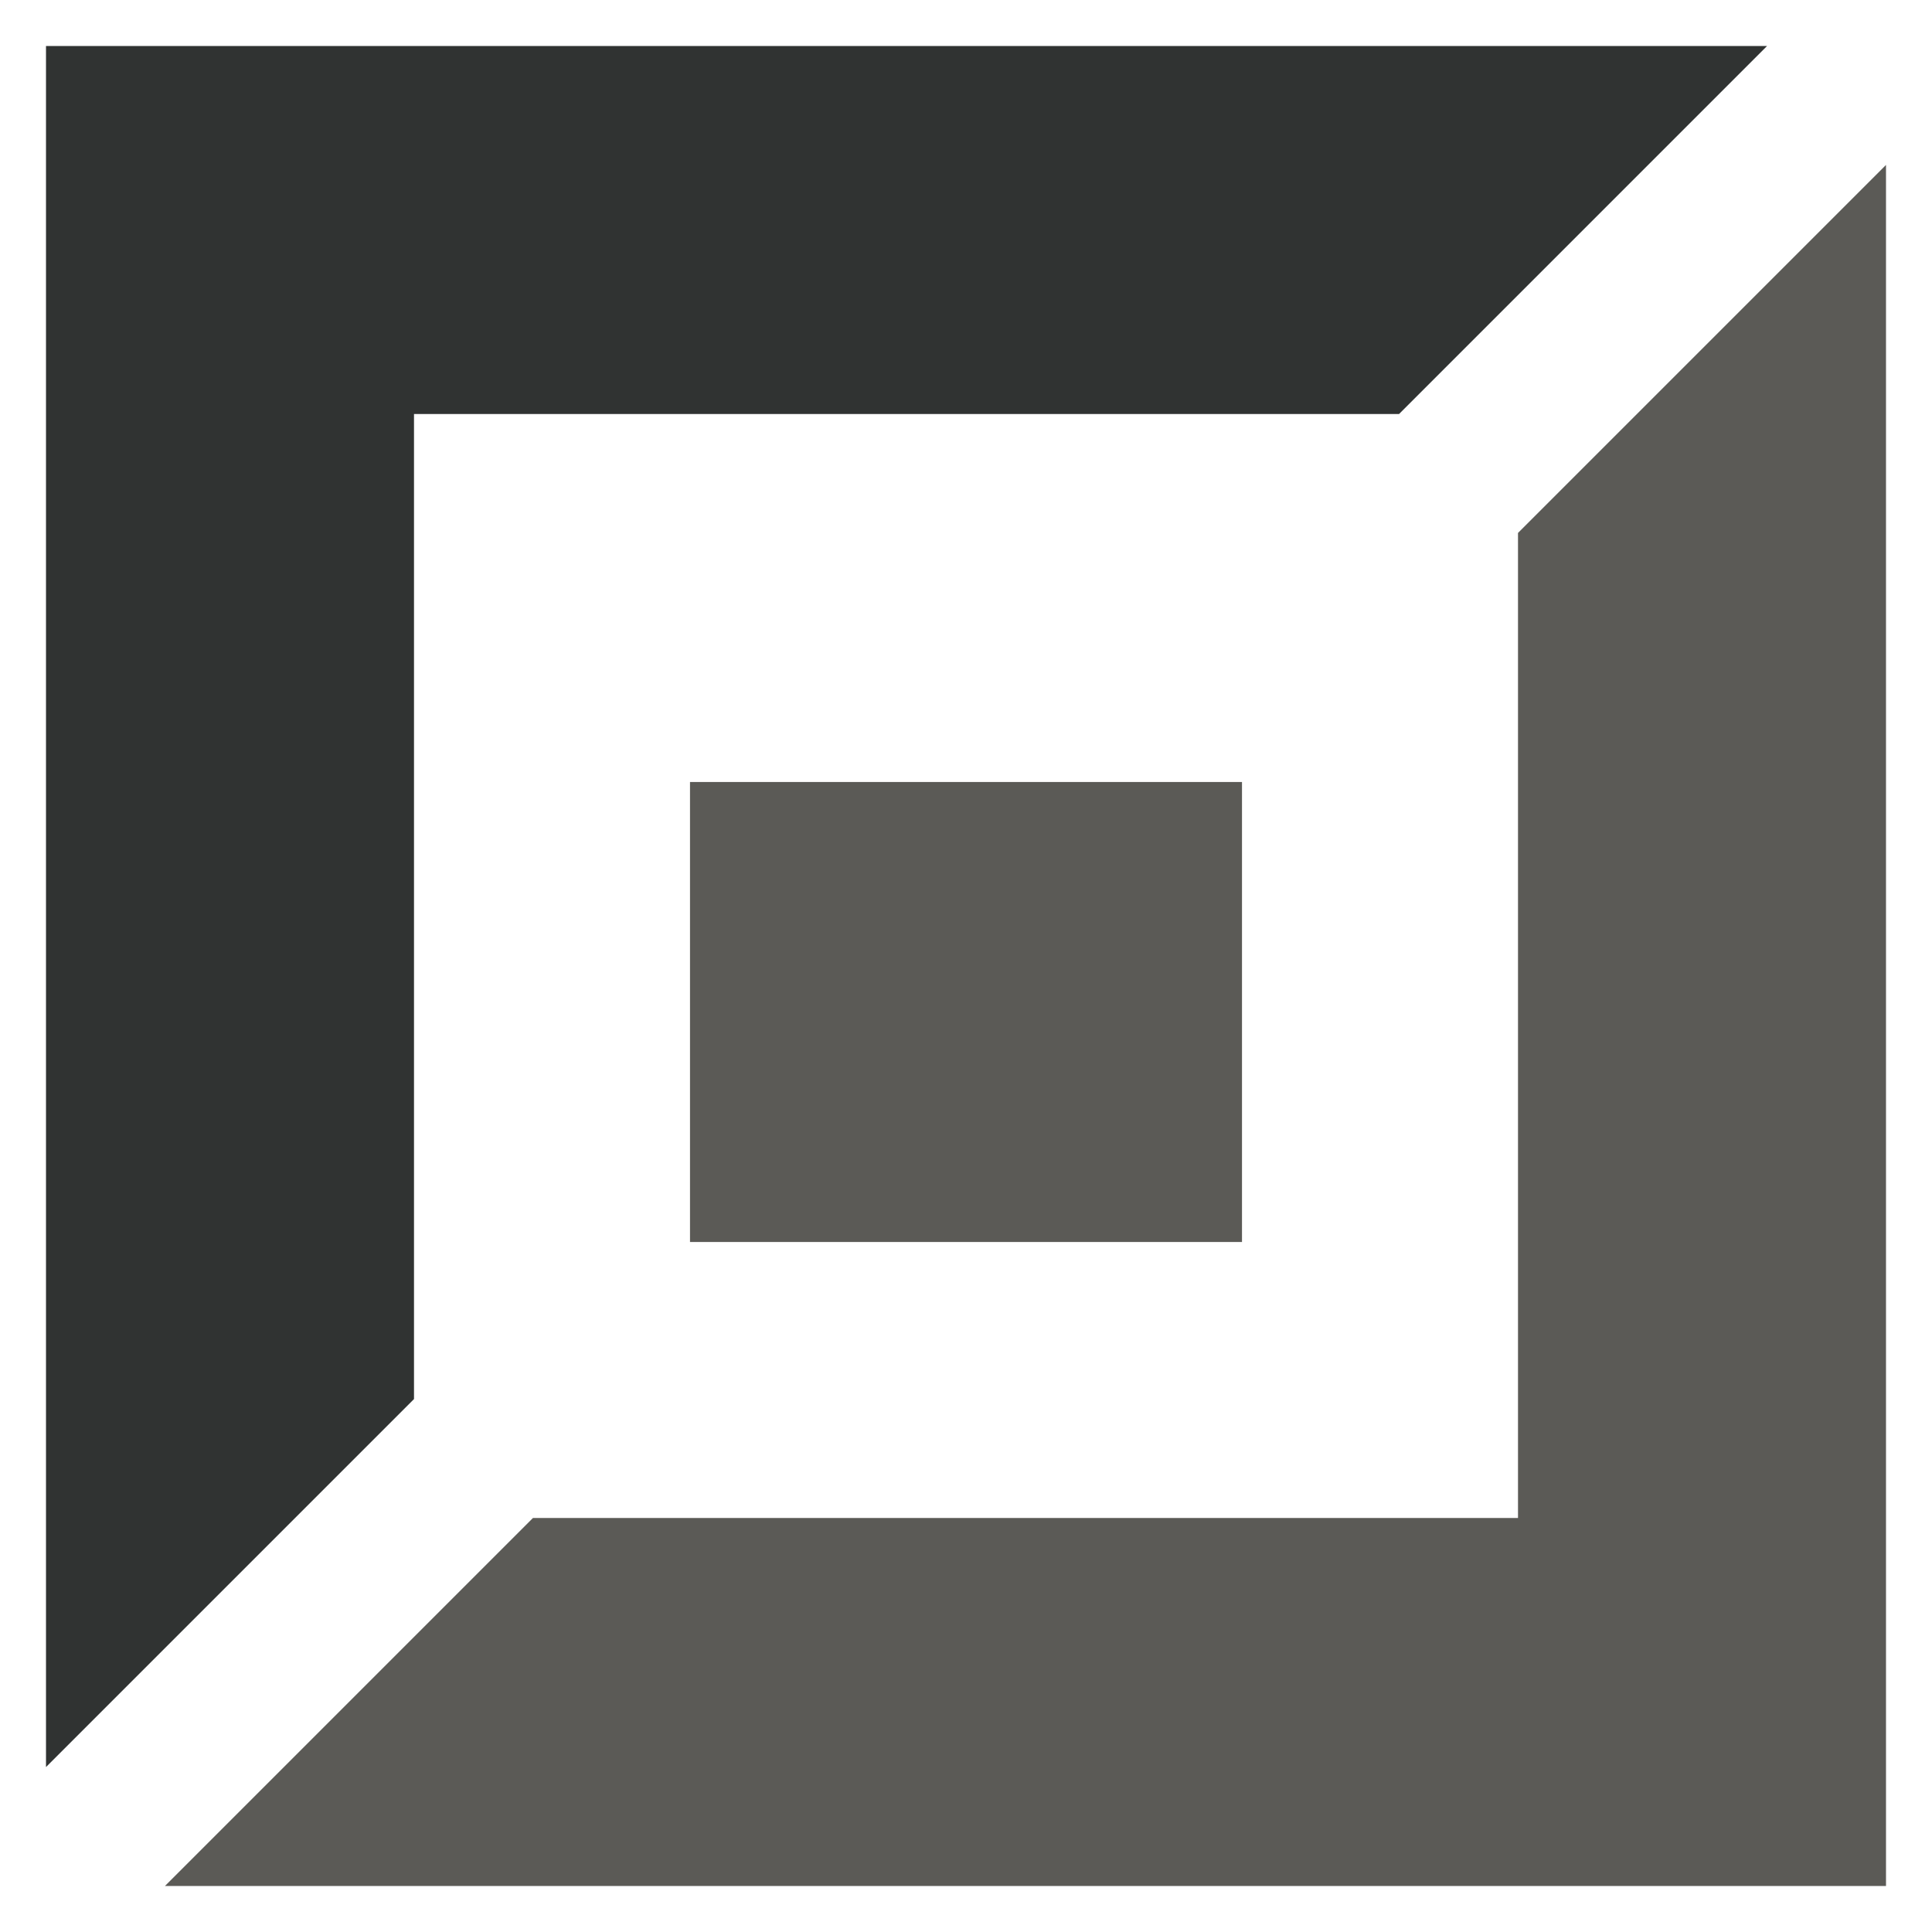 <svg width="21" height="21" viewBox="0 0 21 21" fill="none" xmlns="http://www.w3.org/2000/svg">
<path d="M18 1H1V18L4 15V4H15L18 1Z" fill="#303332" stroke="#303332"/>
<path d="M13 9H8V13H13V9Z" fill="#5B5A56" stroke="#5B5A56"/>
<path class="highlight" d="M17 6L20 3V20H3L6 17H17V6Z" fill="#5B5A56" stroke="#5B5A56"/>
</svg>
